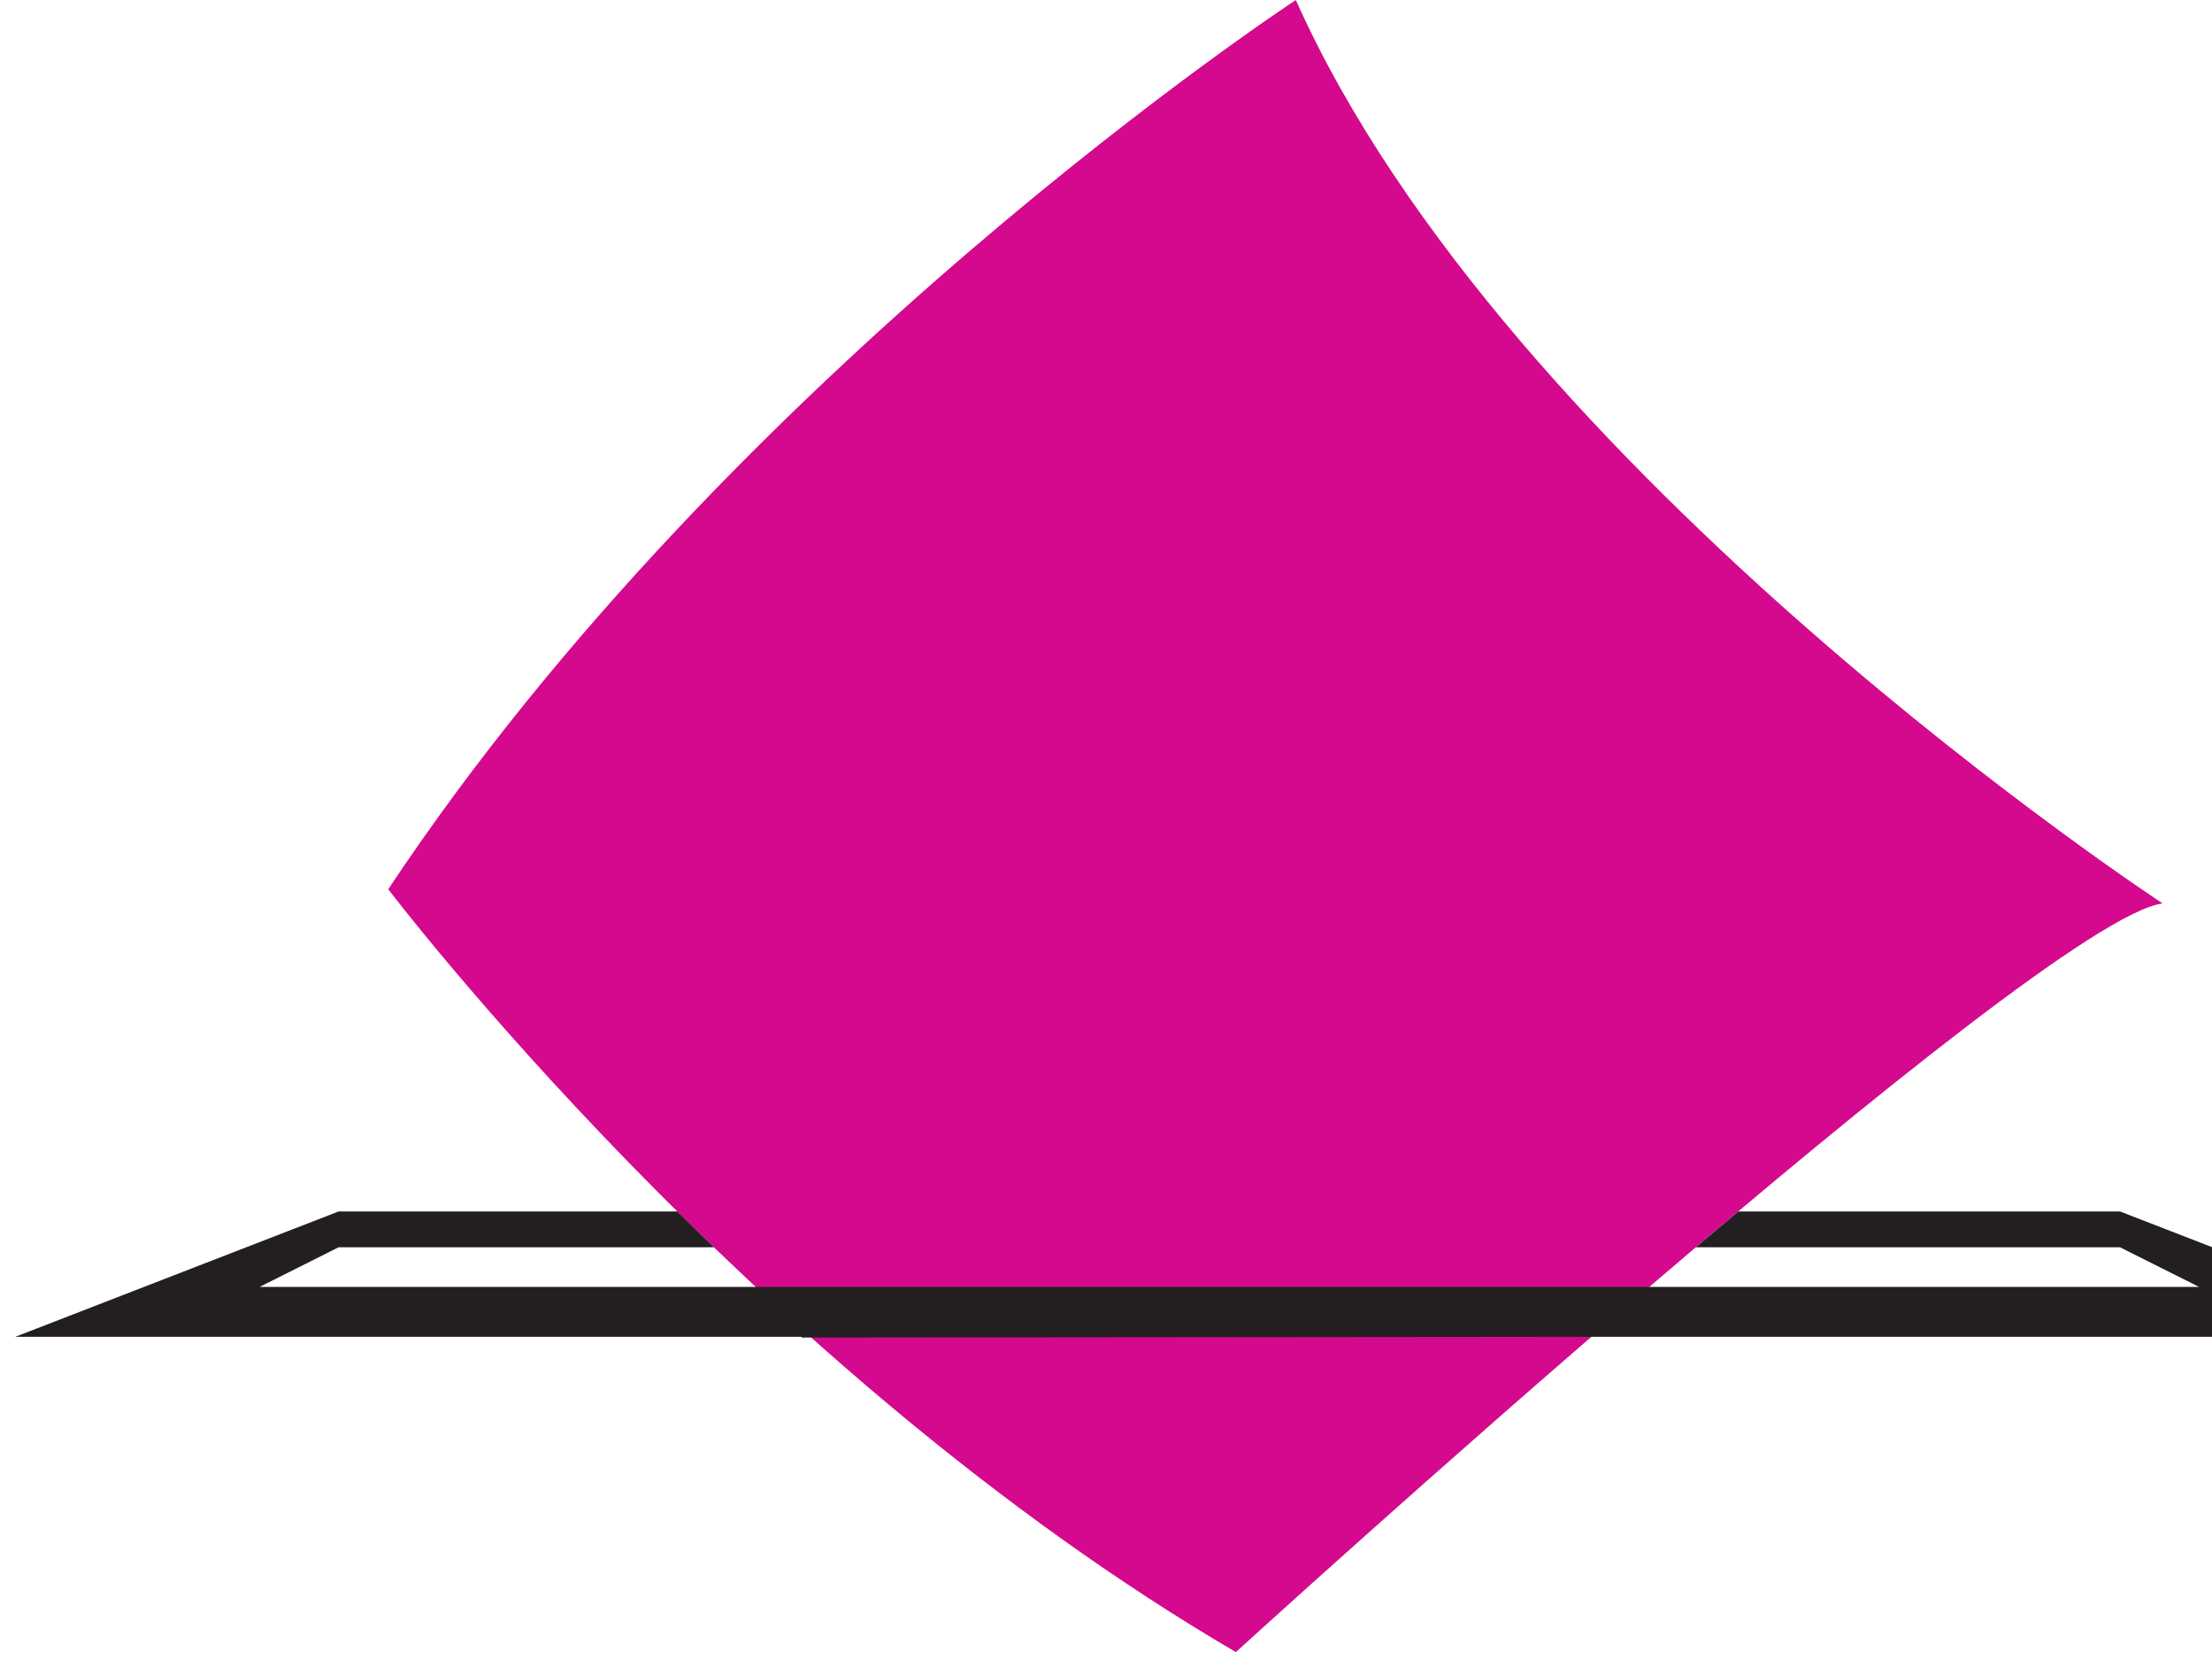 <?xml version="1.0" encoding="UTF-8" standalone="no"?>
<svg
   xmlns:dc="http://purl.org/dc/elements/1.1/"
   xmlns:cc="http://creativecommons.org/ns#"
   xmlns:rdf="http://www.w3.org/1999/02/22-rdf-syntax-ns#"
   xmlns:svg="http://www.w3.org/2000/svg"
   xmlns="http://www.w3.org/2000/svg"
   xmlns:sodipodi="http://sodipodi.sourceforge.net/DTD/sodipodi-0.dtd"
   xmlns:inkscape="http://www.inkscape.org/namespaces/inkscape"
   viewBox="0 0 160 120"
   height="120"
   width="160"
   xml:space="preserve"
   id="svg_logo_editado"
   version="1.1">
  <defs
     id="defs6" />
  <g
     id="g1215"
     transform="matrix(1,0,0,1,0,-0.003)">
    <path
       id="path184"
       style="opacity:1;fill:#d4098d;fill-opacity:1;fill-rule:nonzero;stroke:none;stroke-width:0.133"
       d="m 28.083,64.324 c 0,0 26.364,34.743 61.311,55.18 0,0 58.041,-52.931 67.033,-54.157 0,0 -47.364,-31.011 -62.697,-65.344 0,0 -40.628,26.643 -65.647,64.321" />
    <path
       id="path186"
       style="fill:#231f20;fill-opacity:1;fill-rule:nonzero;stroke:none;stroke-width:0.133"
       d="M 24.494,87.631 1.107,96.697 H 17.768 57.957 l 0.051,0.055 57.104,-0.055 h 44.959 16.66 l -23.387,-9.066 h -27.613 c -1.021,0.857 -2.044,1.722 -3.066,2.59 h 30.68 l 5.721,2.869 H 119.299 54.668 18.775 l 5.719,-2.869 h 27.15 c -0.907,-0.873 -1.788,-1.737 -2.65,-2.59 z" />
  </g>
</svg>